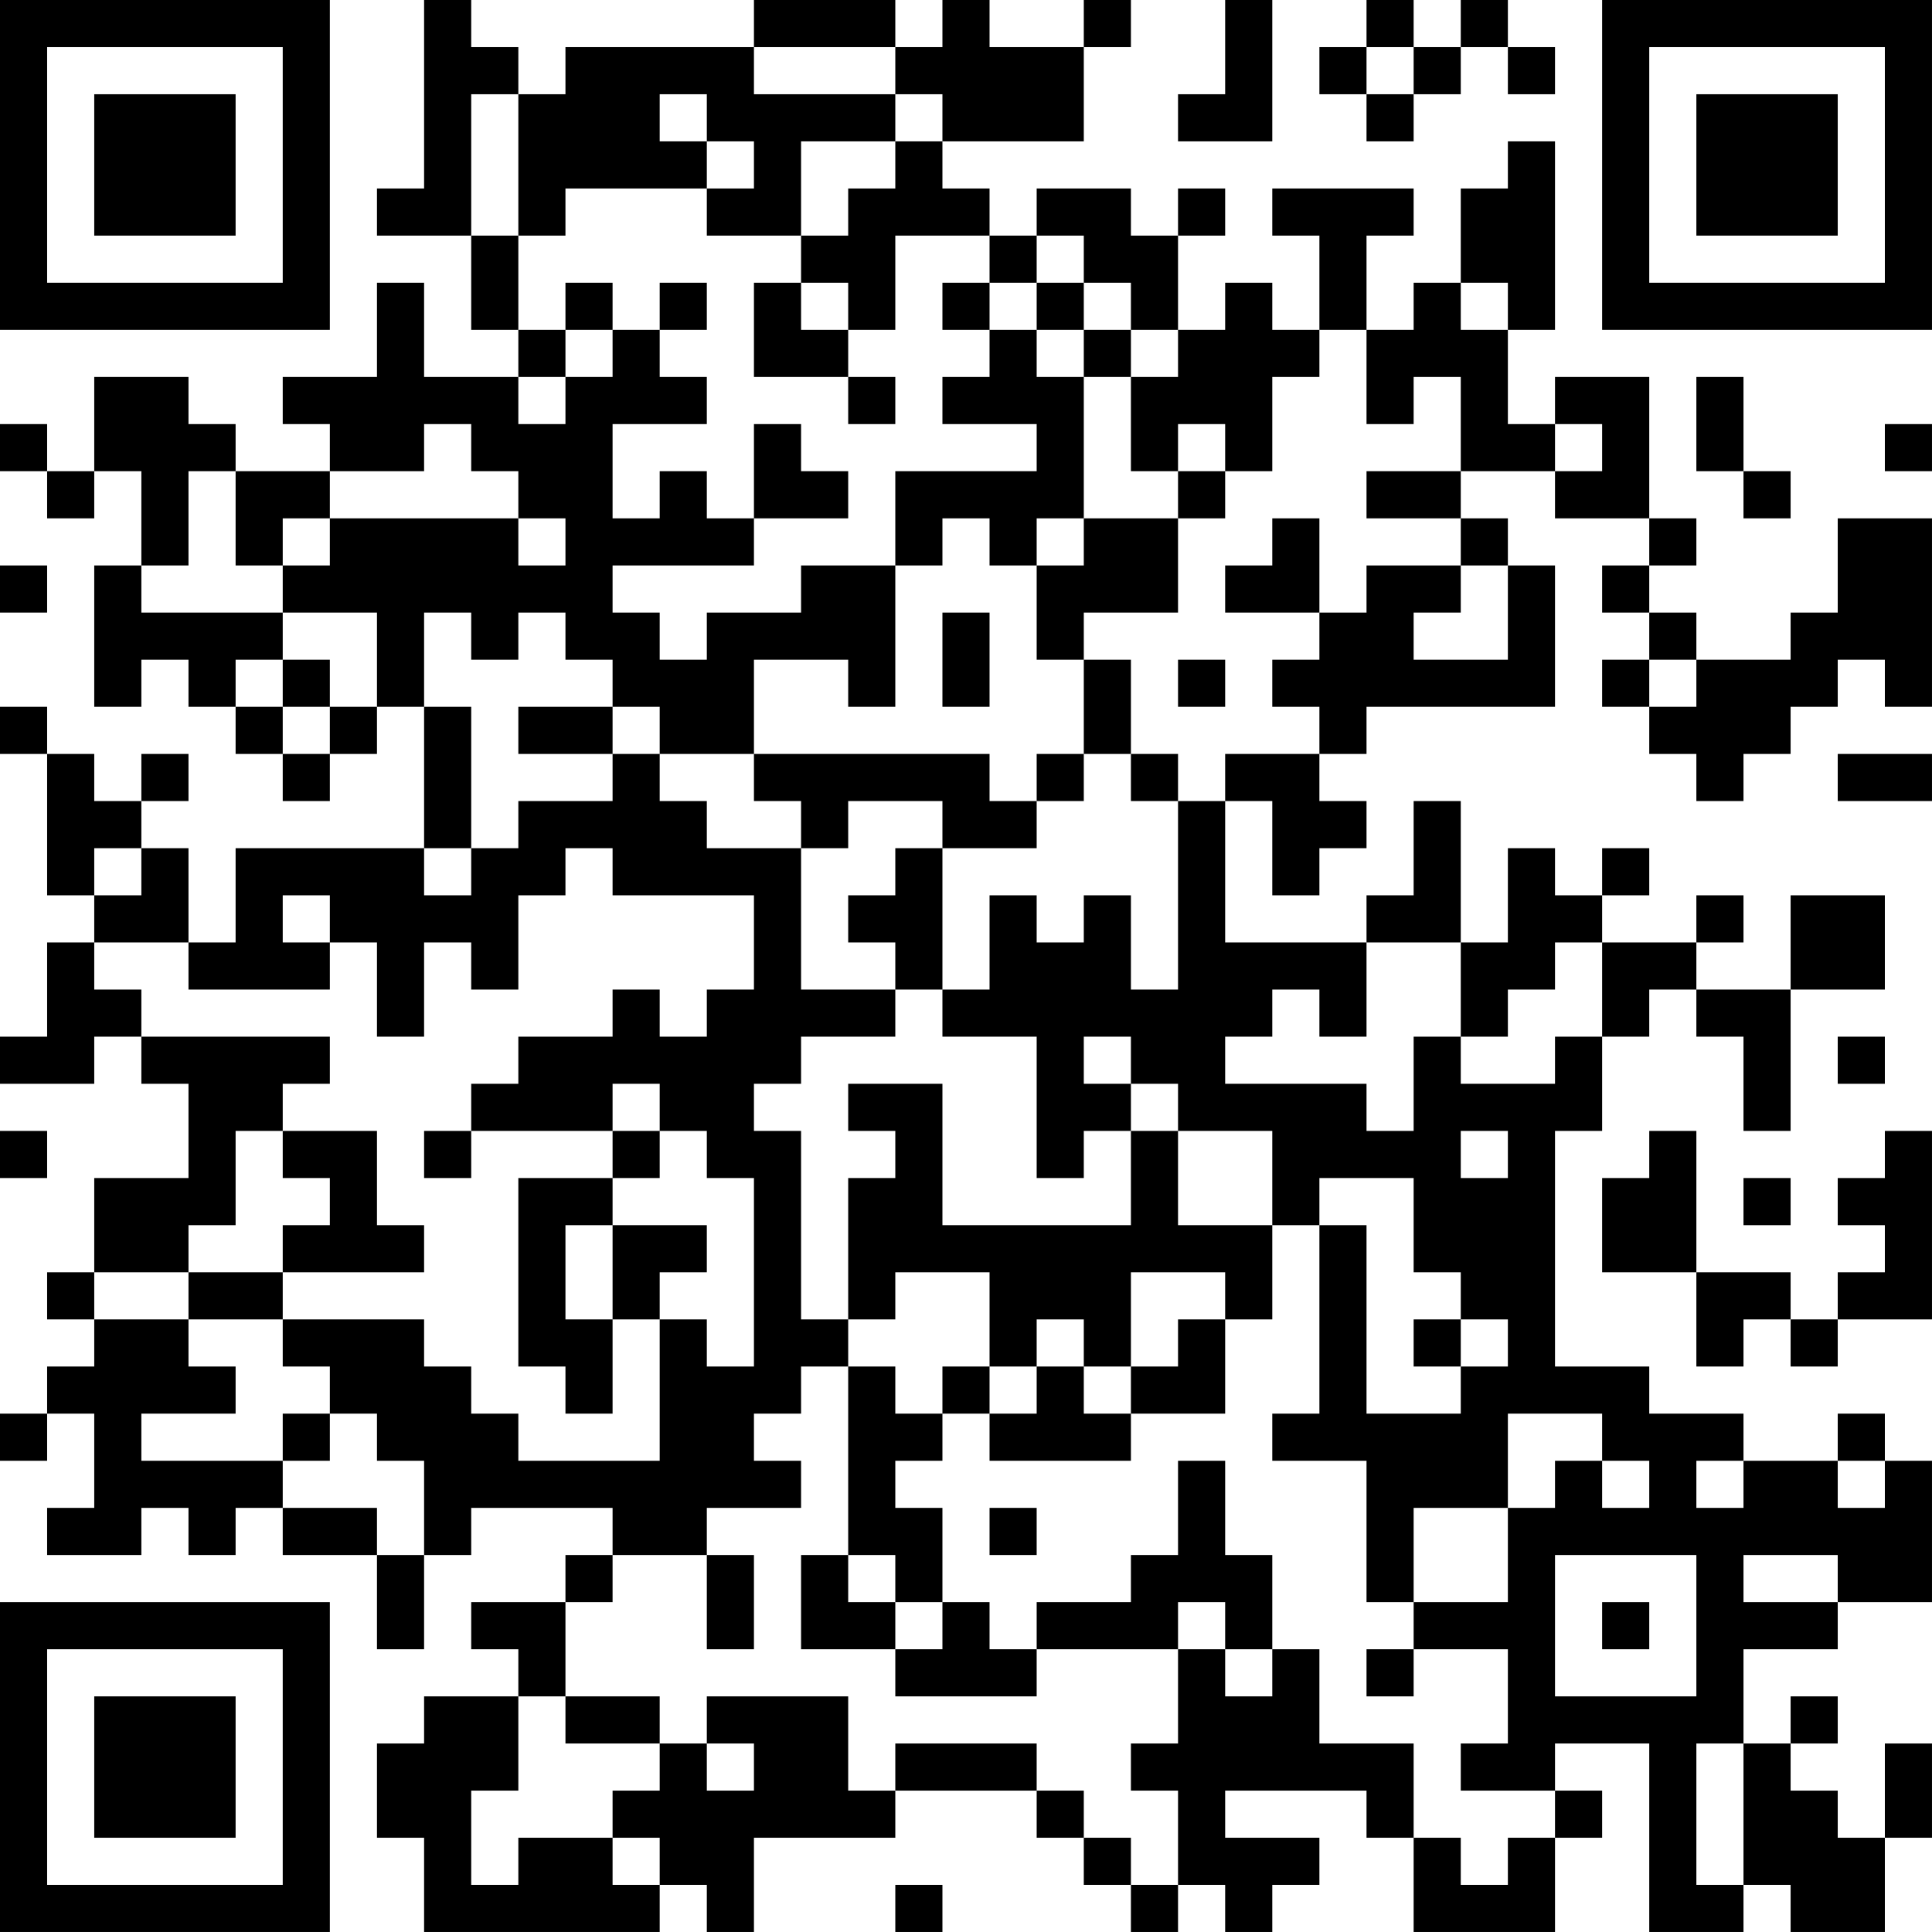 <?xml version="1.0" encoding="UTF-8"?>
<svg xmlns="http://www.w3.org/2000/svg" version="1.1" width="200" height="200" viewBox="0 0 200 200"><rect x="0" y="0" width="200" height="200" fill="#ffffff"/><g transform="scale(4.878)"><g transform="translate(0,0)"><path fill-rule="evenodd" d="M9 0L9 4L8 4L8 5L10 5L10 7L11 7L11 8L9 8L9 6L8 6L8 8L6 8L6 9L7 9L7 10L5 10L5 9L4 9L4 8L2 8L2 10L1 10L1 9L0 9L0 10L1 10L1 11L2 11L2 10L3 10L3 12L2 12L2 15L3 15L3 14L4 14L4 15L5 15L5 16L6 16L6 17L7 17L7 16L8 16L8 15L9 15L9 18L5 18L5 20L4 20L4 18L3 18L3 17L4 17L4 16L3 16L3 17L2 17L2 16L1 16L1 15L0 15L0 16L1 16L1 19L2 19L2 20L1 20L1 22L0 22L0 23L2 23L2 22L3 22L3 23L4 23L4 25L2 25L2 27L1 27L1 28L2 28L2 29L1 29L1 30L0 30L0 31L1 31L1 30L2 30L2 32L1 32L1 33L3 33L3 32L4 32L4 33L5 33L5 32L6 32L6 33L8 33L8 35L9 35L9 33L10 33L10 32L13 32L13 33L12 33L12 34L10 34L10 35L11 35L11 36L9 36L9 37L8 37L8 39L9 39L9 41L14 41L14 40L15 40L15 41L16 41L16 39L19 39L19 38L22 38L22 39L23 39L23 40L24 40L24 41L25 41L25 40L26 40L26 41L27 41L27 40L28 40L28 39L26 39L26 38L29 38L29 39L30 39L30 41L33 41L33 39L34 39L34 38L33 38L33 37L35 37L35 41L37 41L37 40L38 40L38 41L40 41L40 39L41 39L41 37L40 37L40 39L39 39L39 38L38 38L38 37L39 37L39 36L38 36L38 37L37 37L37 35L39 35L39 34L41 34L41 31L40 31L40 30L39 30L39 31L37 31L37 30L35 30L35 29L33 29L33 24L34 24L34 22L35 22L35 21L36 21L36 22L37 22L37 24L38 24L38 21L40 21L40 19L38 19L38 21L36 21L36 20L37 20L37 19L36 19L36 20L34 20L34 19L35 19L35 18L34 18L34 19L33 19L33 18L32 18L32 20L31 20L31 17L30 17L30 19L29 19L29 20L26 20L26 17L27 17L27 19L28 19L28 18L29 18L29 17L28 17L28 16L29 16L29 15L33 15L33 12L32 12L32 11L31 11L31 10L33 10L33 11L35 11L35 12L34 12L34 13L35 13L35 14L34 14L34 15L35 15L35 16L36 16L36 17L37 17L37 16L38 16L38 15L39 15L39 14L40 14L40 15L41 15L41 11L39 11L39 13L38 13L38 14L36 14L36 13L35 13L35 12L36 12L36 11L35 11L35 8L33 8L33 9L32 9L32 7L33 7L33 3L32 3L32 4L31 4L31 6L30 6L30 7L29 7L29 5L30 5L30 4L27 4L27 5L28 5L28 7L27 7L27 6L26 6L26 7L25 7L25 5L26 5L26 4L25 4L25 5L24 5L24 4L22 4L22 5L21 5L21 4L20 4L20 3L23 3L23 1L24 1L24 0L23 0L23 1L21 1L21 0L20 0L20 1L19 1L19 0L16 0L16 1L12 1L12 2L11 2L11 1L10 1L10 0ZM26 0L26 2L25 2L25 3L27 3L27 0ZM29 0L29 1L28 1L28 2L29 2L29 3L30 3L30 2L31 2L31 1L32 1L32 2L33 2L33 1L32 1L32 0L31 0L31 1L30 1L30 0ZM16 1L16 2L19 2L19 3L17 3L17 5L15 5L15 4L16 4L16 3L15 3L15 2L14 2L14 3L15 3L15 4L12 4L12 5L11 5L11 2L10 2L10 5L11 5L11 7L12 7L12 8L11 8L11 9L12 9L12 8L13 8L13 7L14 7L14 8L15 8L15 9L13 9L13 11L14 11L14 10L15 10L15 11L16 11L16 12L13 12L13 13L14 13L14 14L15 14L15 13L17 13L17 12L19 12L19 15L18 15L18 14L16 14L16 16L14 16L14 15L13 15L13 14L12 14L12 13L11 13L11 14L10 14L10 13L9 13L9 15L10 15L10 18L9 18L9 19L10 19L10 18L11 18L11 17L13 17L13 16L14 16L14 17L15 17L15 18L17 18L17 21L19 21L19 22L17 22L17 23L16 23L16 24L17 24L17 28L18 28L18 29L17 29L17 30L16 30L16 31L17 31L17 32L15 32L15 33L13 33L13 34L12 34L12 36L11 36L11 38L10 38L10 40L11 40L11 39L13 39L13 40L14 40L14 39L13 39L13 38L14 38L14 37L15 37L15 38L16 38L16 37L15 37L15 36L18 36L18 38L19 38L19 37L22 37L22 38L23 38L23 39L24 39L24 40L25 40L25 38L24 38L24 37L25 37L25 35L26 35L26 36L27 36L27 35L28 35L28 37L30 37L30 39L31 39L31 40L32 40L32 39L33 39L33 38L31 38L31 37L32 37L32 35L30 35L30 34L32 34L32 32L33 32L33 31L34 31L34 32L35 32L35 31L34 31L34 30L32 30L32 32L30 32L30 34L29 34L29 31L27 31L27 30L28 30L28 26L29 26L29 30L31 30L31 29L32 29L32 28L31 28L31 27L30 27L30 25L28 25L28 26L27 26L27 24L25 24L25 23L24 23L24 22L23 22L23 23L24 23L24 24L23 24L23 25L22 25L22 22L20 22L20 21L21 21L21 19L22 19L22 20L23 20L23 19L24 19L24 21L25 21L25 17L26 17L26 16L28 16L28 15L27 15L27 14L28 14L28 13L29 13L29 12L31 12L31 13L30 13L30 14L32 14L32 12L31 12L31 11L29 11L29 10L31 10L31 8L30 8L30 9L29 9L29 7L28 7L28 8L27 8L27 10L26 10L26 9L25 9L25 10L24 10L24 8L25 8L25 7L24 7L24 6L23 6L23 5L22 5L22 6L21 6L21 5L19 5L19 7L18 7L18 6L17 6L17 5L18 5L18 4L19 4L19 3L20 3L20 2L19 2L19 1ZM29 1L29 2L30 2L30 1ZM12 6L12 7L13 7L13 6ZM14 6L14 7L15 7L15 6ZM16 6L16 8L18 8L18 9L19 9L19 8L18 8L18 7L17 7L17 6ZM20 6L20 7L21 7L21 8L20 8L20 9L22 9L22 10L19 10L19 12L20 12L20 11L21 11L21 12L22 12L22 14L23 14L23 16L22 16L22 17L21 17L21 16L16 16L16 17L17 17L17 18L18 18L18 17L20 17L20 18L19 18L19 19L18 19L18 20L19 20L19 21L20 21L20 18L22 18L22 17L23 17L23 16L24 16L24 17L25 17L25 16L24 16L24 14L23 14L23 13L25 13L25 11L26 11L26 10L25 10L25 11L23 11L23 8L24 8L24 7L23 7L23 6L22 6L22 7L21 7L21 6ZM31 6L31 7L32 7L32 6ZM22 7L22 8L23 8L23 7ZM36 8L36 10L37 10L37 11L38 11L38 10L37 10L37 8ZM9 9L9 10L7 10L7 11L6 11L6 12L5 12L5 10L4 10L4 12L3 12L3 13L6 13L6 14L5 14L5 15L6 15L6 16L7 16L7 15L8 15L8 13L6 13L6 12L7 12L7 11L11 11L11 12L12 12L12 11L11 11L11 10L10 10L10 9ZM16 9L16 11L18 11L18 10L17 10L17 9ZM33 9L33 10L34 10L34 9ZM40 9L40 10L41 10L41 9ZM22 11L22 12L23 12L23 11ZM27 11L27 12L26 12L26 13L28 13L28 11ZM0 12L0 13L1 13L1 12ZM20 13L20 15L21 15L21 13ZM6 14L6 15L7 15L7 14ZM25 14L25 15L26 15L26 14ZM35 14L35 15L36 15L36 14ZM11 15L11 16L13 16L13 15ZM39 16L39 17L41 17L41 16ZM2 18L2 19L3 19L3 18ZM12 18L12 19L11 19L11 21L10 21L10 20L9 20L9 22L8 22L8 20L7 20L7 19L6 19L6 20L7 20L7 21L4 21L4 20L2 20L2 21L3 21L3 22L7 22L7 23L6 23L6 24L5 24L5 26L4 26L4 27L2 27L2 28L4 28L4 29L5 29L5 30L3 30L3 31L6 31L6 32L8 32L8 33L9 33L9 31L8 31L8 30L7 30L7 29L6 29L6 28L9 28L9 29L10 29L10 30L11 30L11 31L14 31L14 28L15 28L15 29L16 29L16 25L15 25L15 24L14 24L14 23L13 23L13 24L10 24L10 23L11 23L11 22L13 22L13 21L14 21L14 22L15 22L15 21L16 21L16 19L13 19L13 18ZM29 20L29 22L28 22L28 21L27 21L27 22L26 22L26 23L29 23L29 24L30 24L30 22L31 22L31 23L33 23L33 22L34 22L34 20L33 20L33 21L32 21L32 22L31 22L31 20ZM39 22L39 23L40 23L40 22ZM18 23L18 24L19 24L19 25L18 25L18 28L19 28L19 27L21 27L21 29L20 29L20 30L19 30L19 29L18 29L18 33L17 33L17 35L19 35L19 36L22 36L22 35L25 35L25 34L26 34L26 35L27 35L27 33L26 33L26 31L25 31L25 33L24 33L24 34L22 34L22 35L21 35L21 34L20 34L20 32L19 32L19 31L20 31L20 30L21 30L21 31L24 31L24 30L26 30L26 28L27 28L27 26L25 26L25 24L24 24L24 26L20 26L20 23ZM0 24L0 25L1 25L1 24ZM6 24L6 25L7 25L7 26L6 26L6 27L4 27L4 28L6 28L6 27L9 27L9 26L8 26L8 24ZM9 24L9 25L10 25L10 24ZM13 24L13 25L11 25L11 29L12 29L12 30L13 30L13 28L14 28L14 27L15 27L15 26L13 26L13 25L14 25L14 24ZM31 24L31 25L32 25L32 24ZM35 24L35 25L34 25L34 27L36 27L36 29L37 29L37 28L38 28L38 29L39 29L39 28L41 28L41 24L40 24L40 25L39 25L39 26L40 26L40 27L39 27L39 28L38 28L38 27L36 27L36 24ZM37 25L37 26L38 26L38 25ZM12 26L12 28L13 28L13 26ZM24 27L24 29L23 29L23 28L22 28L22 29L21 29L21 30L22 30L22 29L23 29L23 30L24 30L24 29L25 29L25 28L26 28L26 27ZM30 28L30 29L31 29L31 28ZM6 30L6 31L7 31L7 30ZM36 31L36 32L37 32L37 31ZM39 31L39 32L40 32L40 31ZM21 32L21 33L22 33L22 32ZM15 33L15 35L16 35L16 33ZM18 33L18 34L19 34L19 35L20 35L20 34L19 34L19 33ZM33 33L33 36L36 36L36 33ZM37 33L37 34L39 34L39 33ZM34 34L34 35L35 35L35 34ZM29 35L29 36L30 36L30 35ZM12 36L12 37L14 37L14 36ZM36 37L36 40L37 40L37 37ZM19 40L19 41L20 41L20 40ZM0 0L0 7L7 7L7 0ZM1 1L1 6L6 6L6 1ZM2 2L2 5L5 5L5 2ZM34 0L34 7L41 7L41 0ZM35 1L35 6L40 6L40 1ZM36 2L36 5L39 5L39 2ZM0 34L0 41L7 41L7 34ZM1 35L1 40L6 40L6 35ZM2 36L2 39L5 39L5 36Z" fill="#000000"/></g></g></svg>

